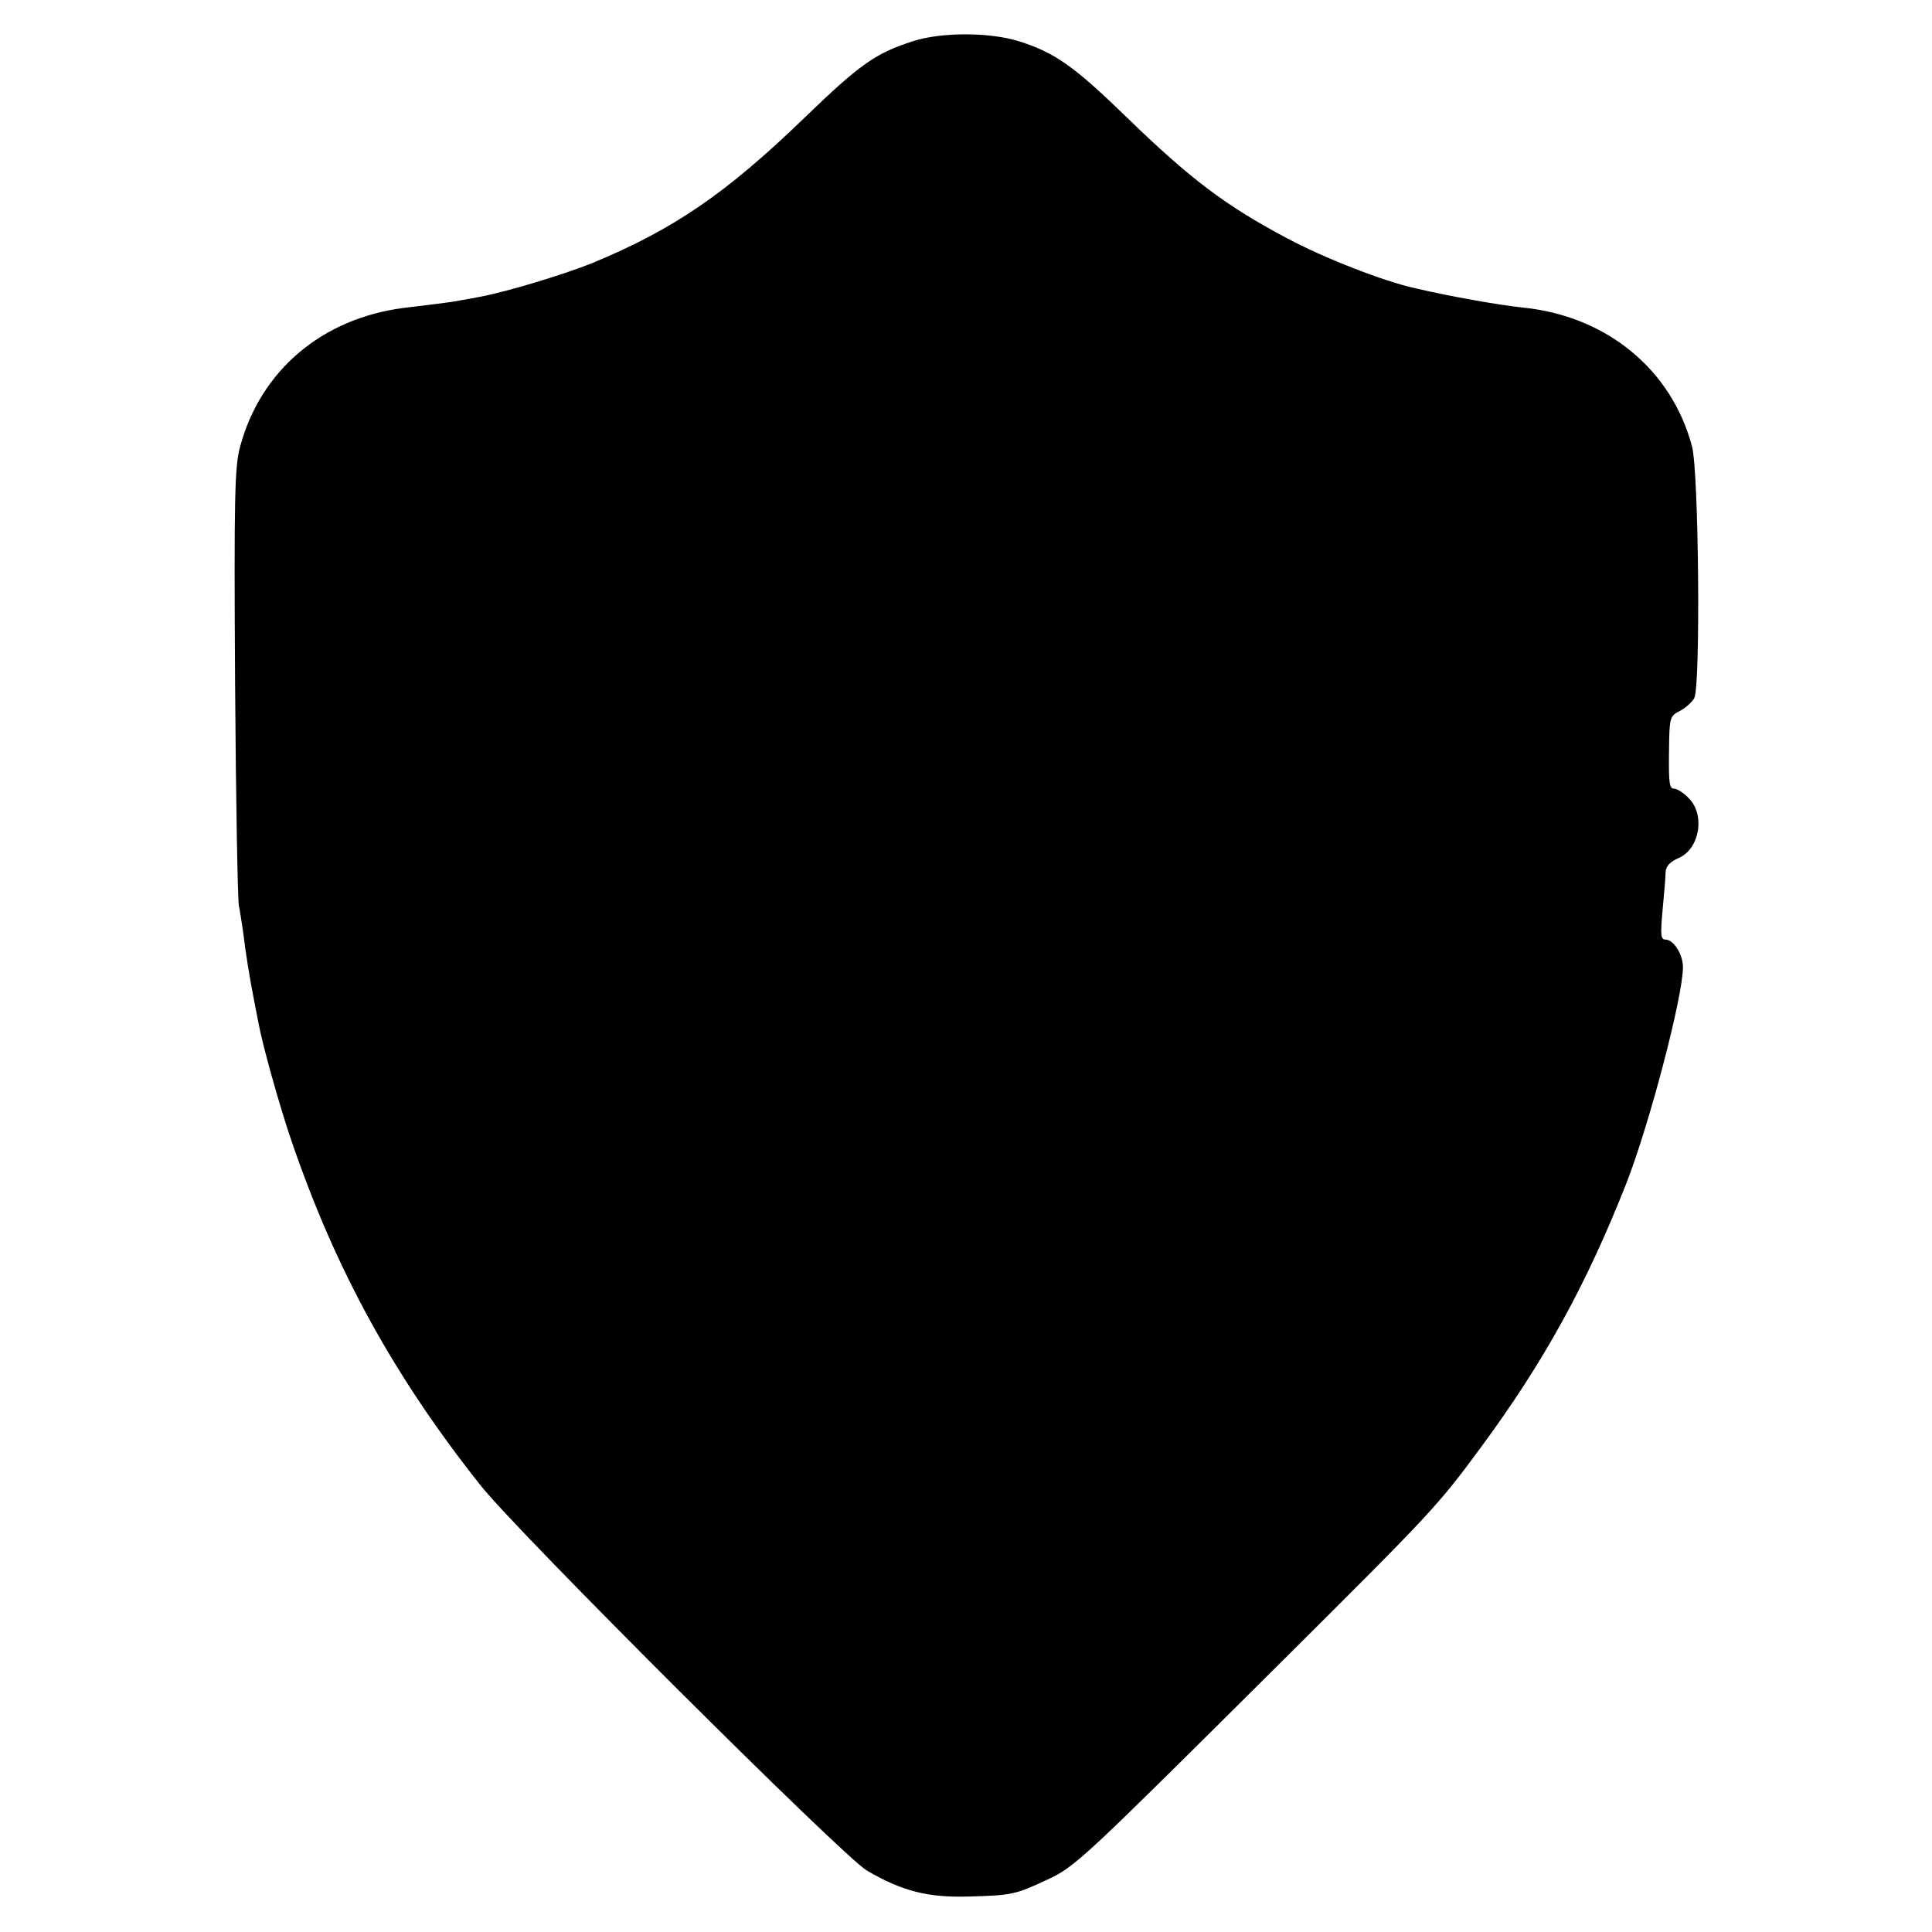 <?xml version="1.0" standalone="no"?>
<!DOCTYPE svg PUBLIC "-//W3C//DTD SVG 20010904//EN"
 "http://www.w3.org/TR/2001/REC-SVG-20010904/DTD/svg10.dtd">
<svg version="1.0" xmlns="http://www.w3.org/2000/svg"
 width="512pt" height="512pt" viewBox="0 0 512 512"
 preserveAspectRatio="xMidYMid meet">
<g transform="translate(0,512) scale(0.1,-0.1)"
fill="#000000" stroke="none">
<path d="M2420 5011 c-100 -32 -141 -61 -289 -204 -207 -200 -346 -295 -561
-384 -77 -31 -223 -75 -295 -89 -22 -4 -47 -9 -55 -10 -8 -2 -35 -6 -60 -9
-25 -3 -65 -8 -90 -11 -217 -28 -380 -166 -434 -369 -14 -52 -16 -131 -13
-625 2 -311 7 -576 10 -590 3 -14 8 -47 12 -75 5 -45 17 -119 30 -185 3 -14 7
-37 10 -51 11 -60 56 -221 88 -314 117 -342 271 -622 501 -912 100 -126 959
-982 1023 -1020 94 -55 162 -72 269 -69 115 3 125 5 210 45 74 34 95 55 624
581 396 394 410 409 525 565 166 225 279 430 385 699 61 156 150 495 150 573
0 34 -25 73 -46 73 -13 0 -14 12 -8 78 4 42 8 88 8 101 1 16 12 27 34 37 56
23 72 115 27 159 -13 14 -31 25 -39 25 -12 0 -14 17 -13 96 1 94 2 96 29 110
15 8 32 23 38 34 17 31 12 601 -6 667 -54 204 -227 346 -449 368 -59 6 -190
29 -284 51 -83 18 -242 80 -341 133 -162 86 -255 156 -425 321 -139 135 -190
171 -286 201 -78 24 -204 24 -279 0z"/>
</g>
</svg>
